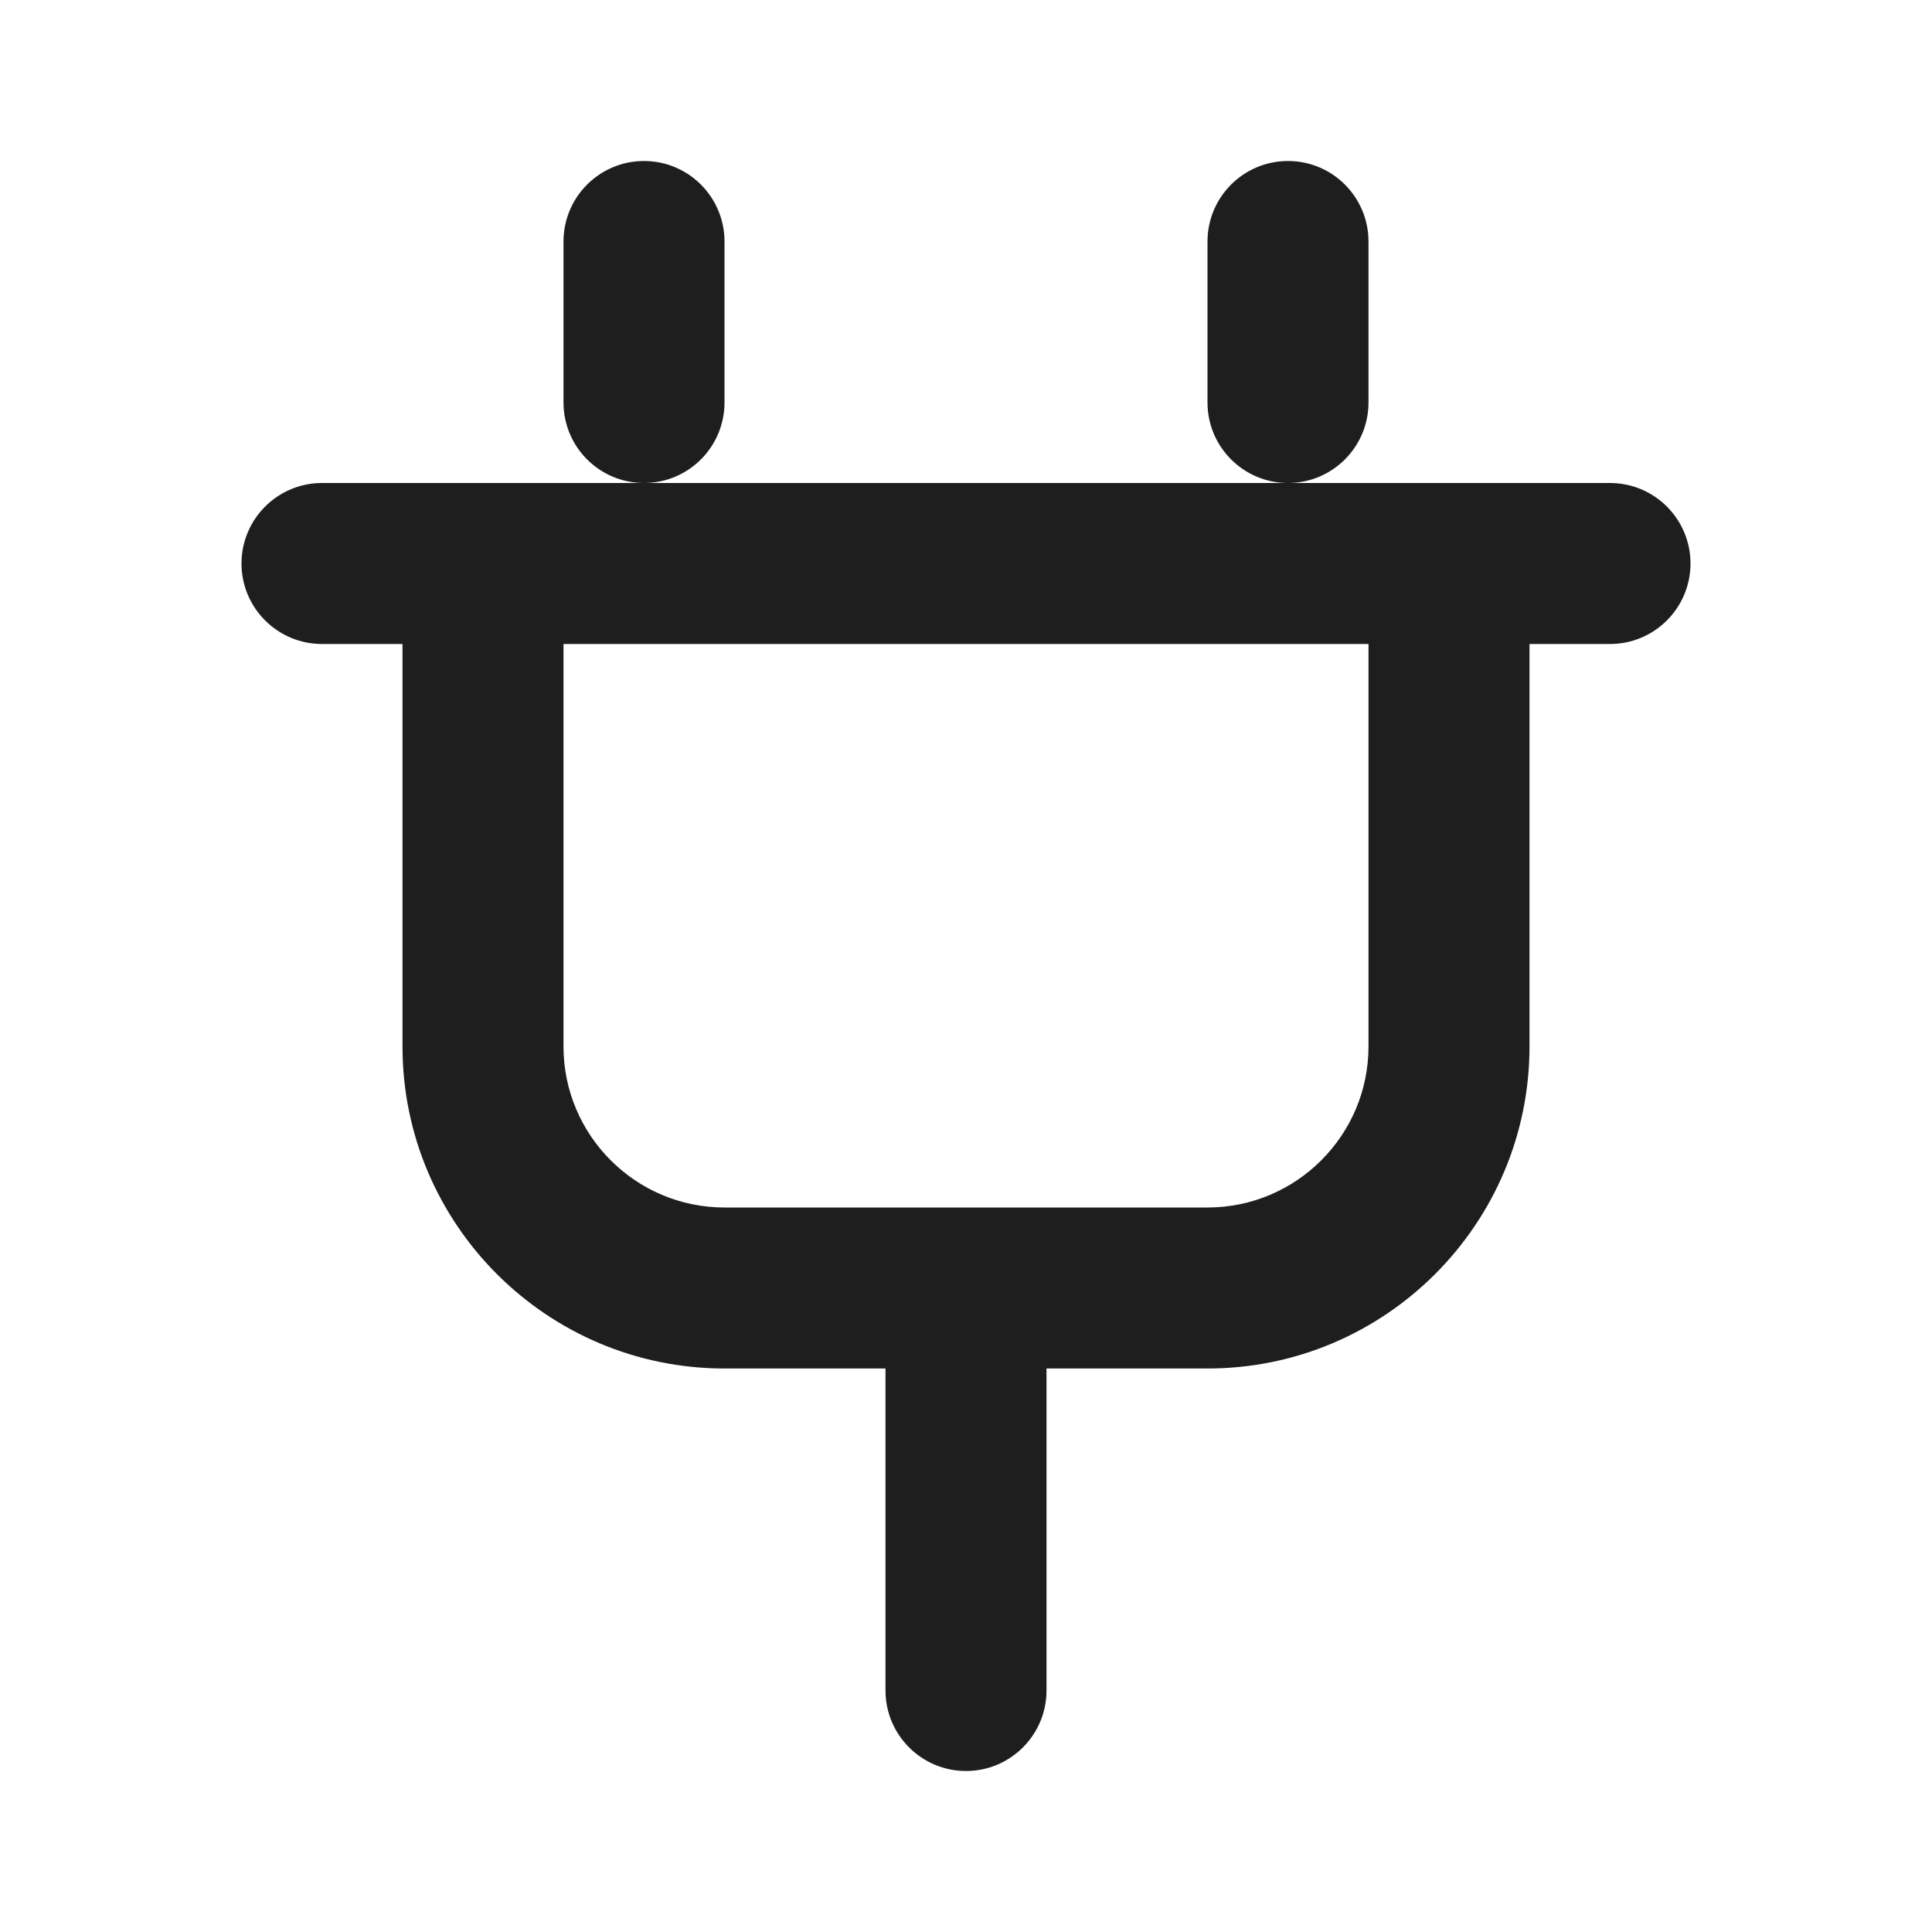 <svg width="24" height="24" viewBox="0 0 24 24" fill="none" xmlns="http://www.w3.org/2000/svg">
<path d="M3 7C3 7.552 3.448 8 4 8H5V13C5 15.206 6.794 17 9 17H11V21C11 21.552 11.448 22 12 22C12.552 22 13 21.552 13 21V17H15C17.206 17 19 15.206 19 13V8H20C20.552 8 21 7.552 21 7C21 6.448 20.552 6 20 6H4C3.448 6 3 6.448 3 7ZM7 8H17V13C17 14.103 16.103 15 15 15H9C7.897 15 7 14.103 7 13V8ZM7 3C7 2.448 7.448 2 8 2C8.552 2 9 2.448 9 3V5C9 5.552 8.552 6 8 6C7.448 6 7 5.552 7 5V3ZM15 3C15 2.448 15.448 2 16 2C16.552 2 17 2.448 17 3V5C17 5.552 16.552 6 16 6C15.448 6 15 5.552 15 5V3Z" fill="#1E1E1E"/>
</svg>
